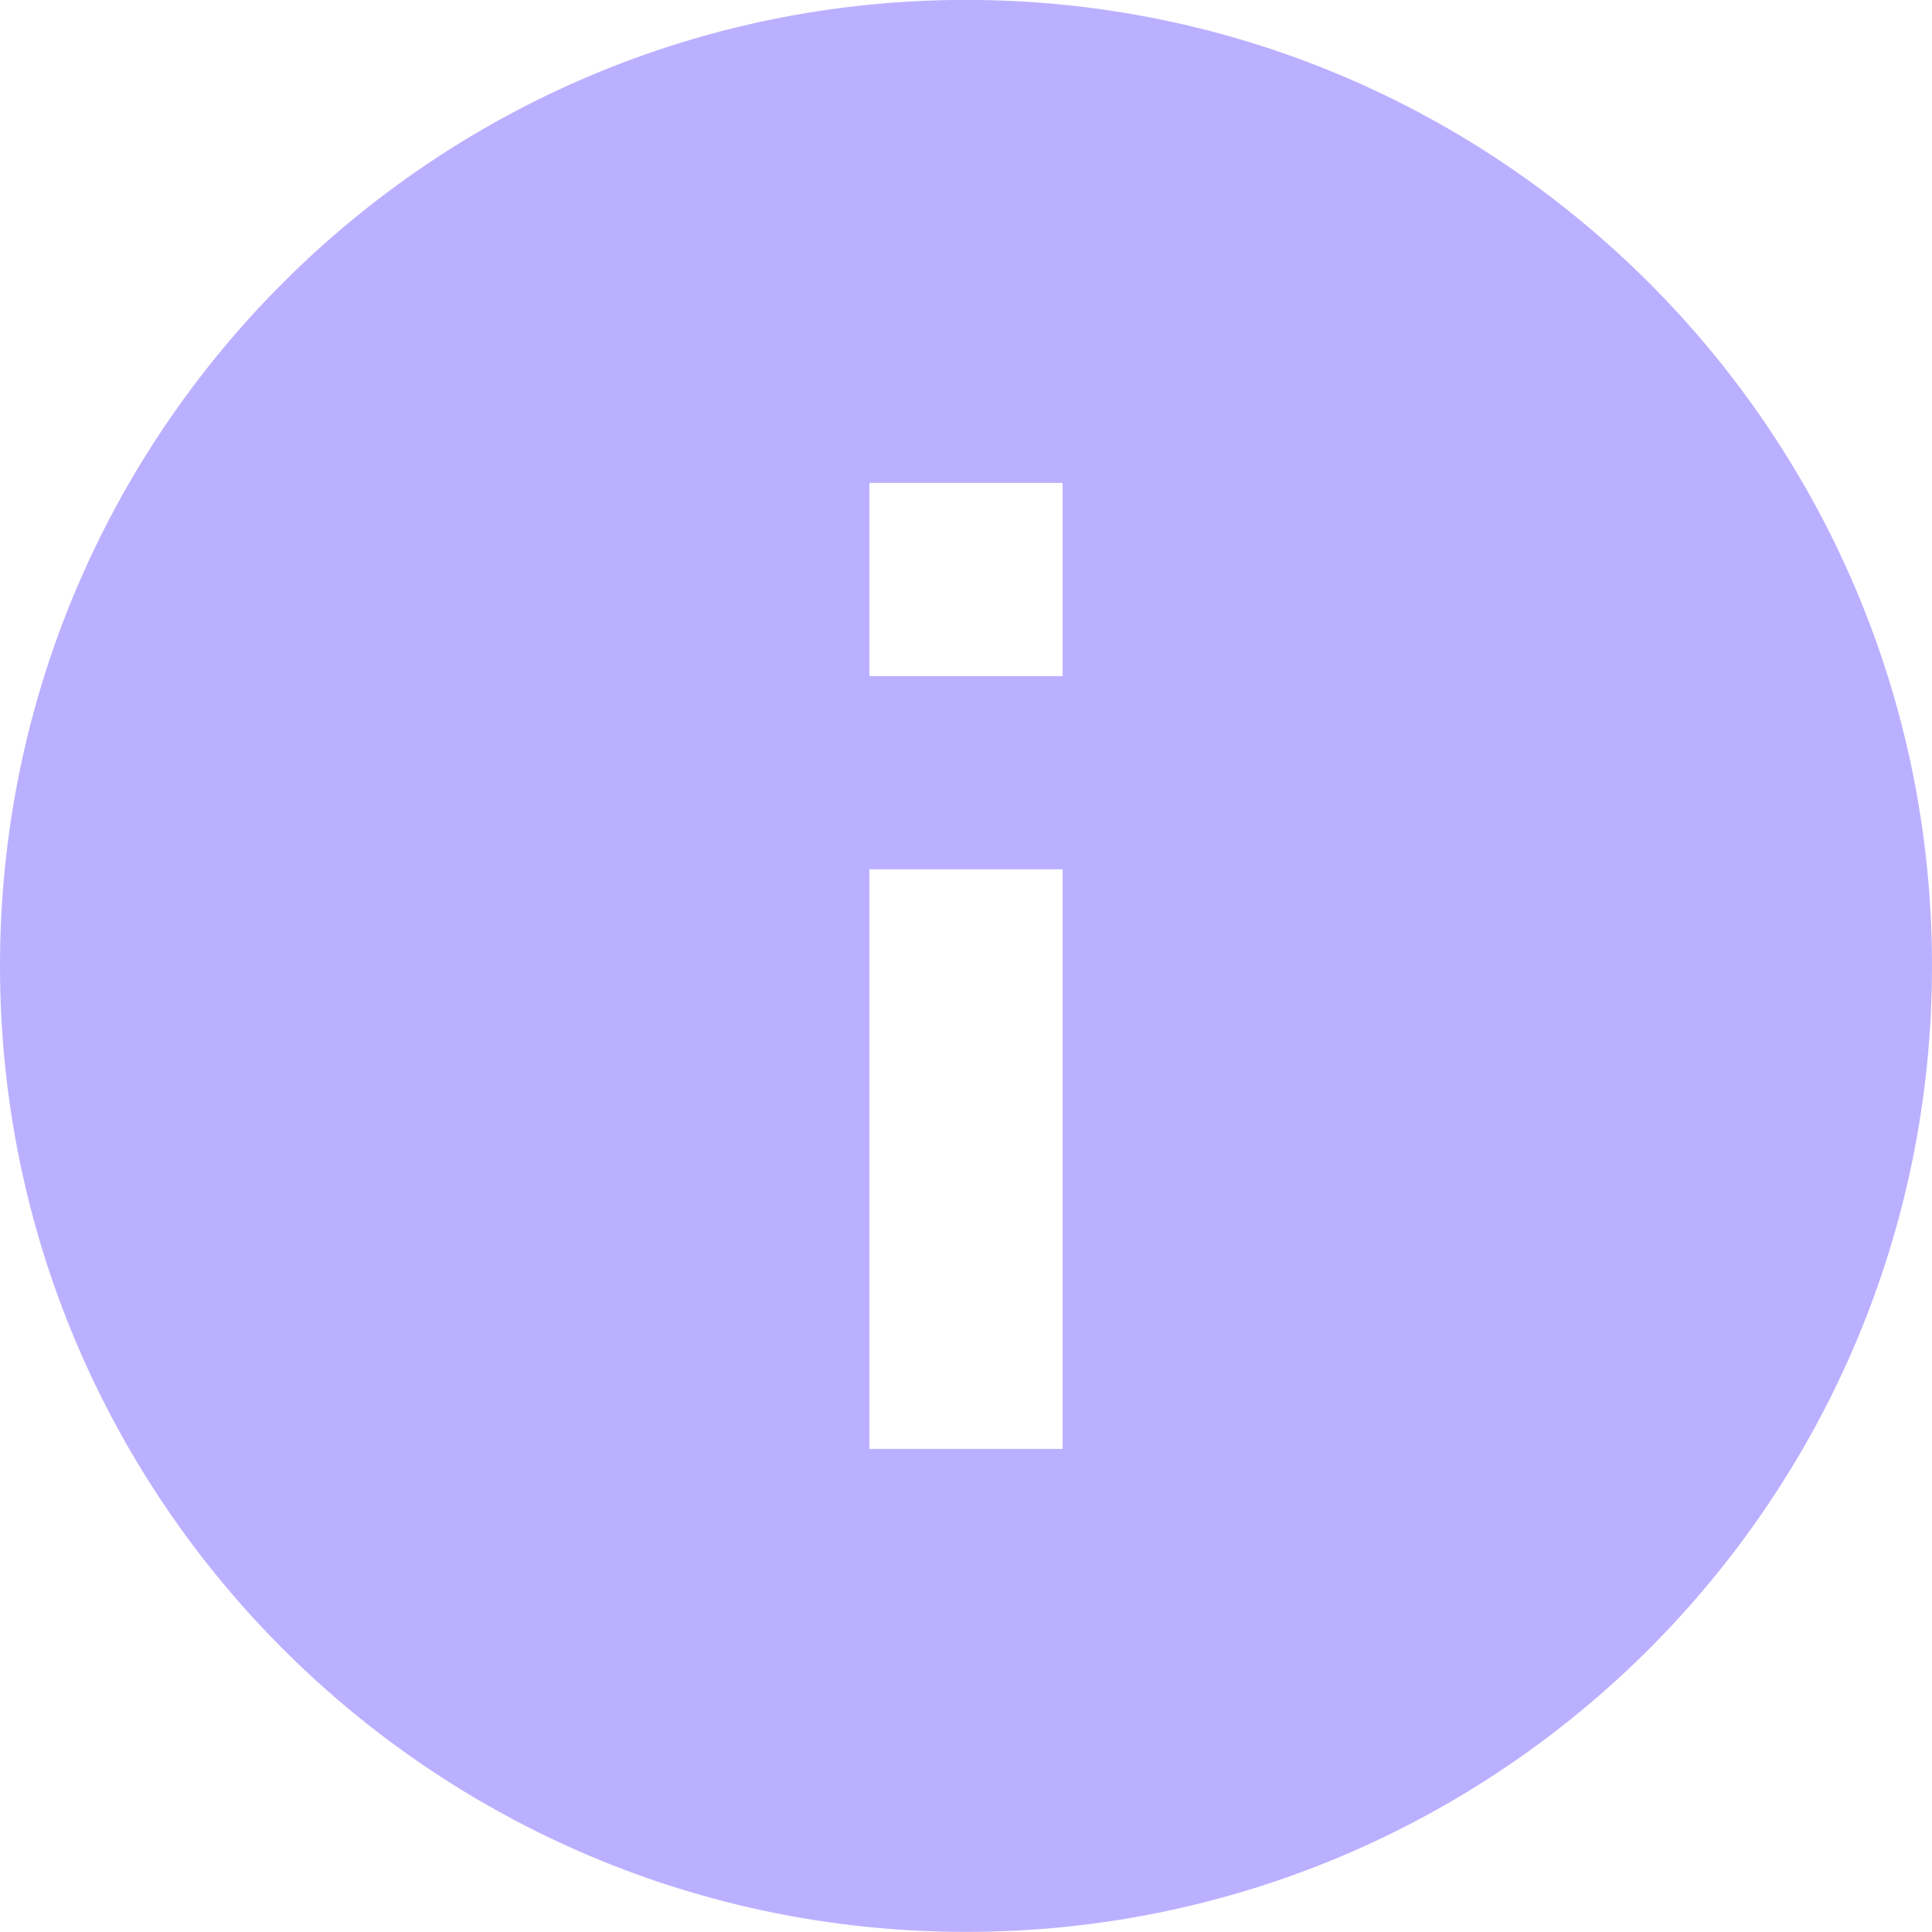 <svg width="20" height="20" viewBox="0 0 20 20" fill="none" xmlns="http://www.w3.org/2000/svg">
<path fill-rule="evenodd" clip-rule="evenodd" d="M0 9.999C0 15.522 4.477 19.999 10 19.999C15.523 19.999 20 15.522 20 9.999C20 4.476 15.523 -0.001 10 -0.001C4.477 -0.001 0 4.476 0 9.999ZM9 6.999V4.999H11V6.999H9ZM9 14.999V8.999H11V14.999H9Z" fill="#BBB0FF"/>
</svg>
